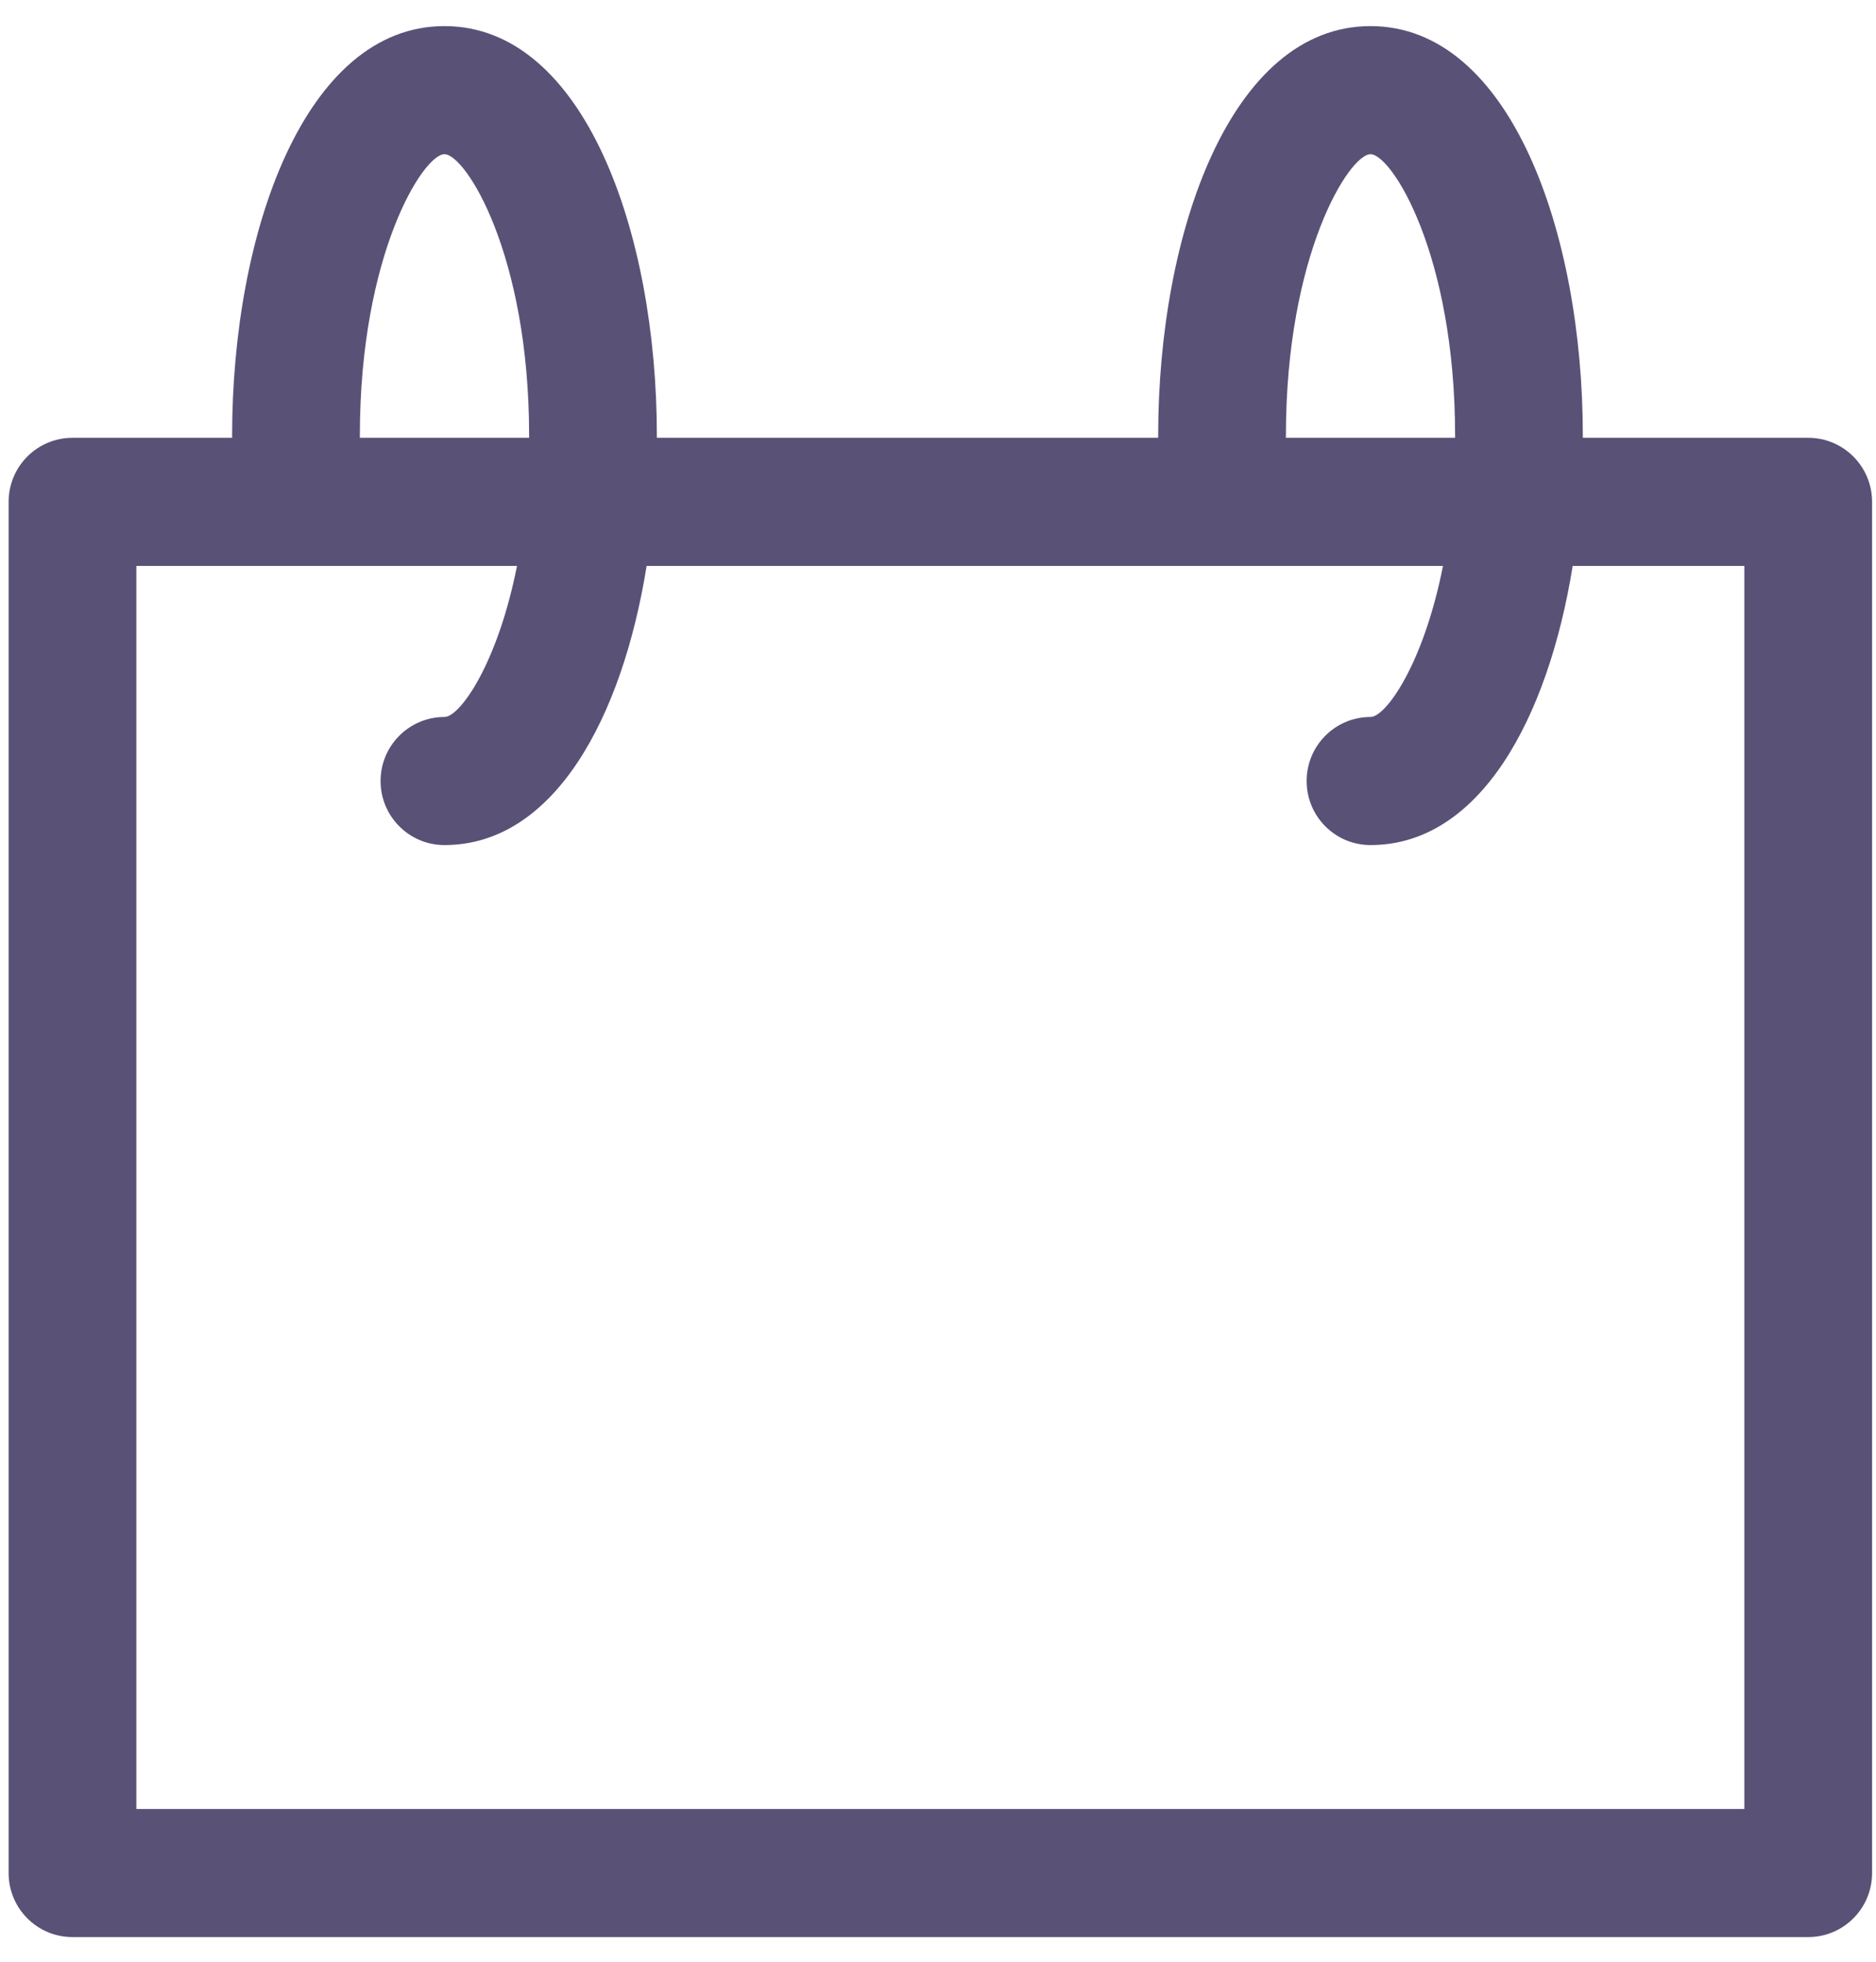 <?xml version="1.0" encoding="UTF-8"?>
<svg width="22px" height="23px" viewBox="0 0 22 23" version="1.1" xmlns="http://www.w3.org/2000/svg" xmlns:xlink="http://www.w3.org/1999/xlink">
    <!-- Generator: sketchtool 56.3 (101010) - https://sketch.com -->
    <title>1F0CCA12-324E-4185-91BC-9E1F428BE566@1x</title>
    <desc>Created with sketchtool.</desc>
    <g id="Landing2" stroke="none" stroke-width="1" fill="none" fill-rule="evenodd" fill-opacity="0.731">
        <g id="Event-detail" transform="translate(-992, -286)" fill="#1E1346">
            <g id="atom/event-info" transform="translate(991, 284)">
                <g id="atom/fecha">
                    <g id="icon/calendar-copy-5" transform="translate(1, 2)">
                        <g id="Group-8">
                            <path d="M16.922,6.635 L7.583,6.635 C7.296,8.425 6.493,9.908 5.212,9.908 C4.799,9.908 4.463,9.572 4.463,9.157 C4.463,8.742 4.799,8.406 5.212,8.406 C5.392,8.406 5.834,7.789 6.063,6.635 L1.599,6.635 L1.599,21.209 L20.456,21.209 L20.456,6.635 L18.443,6.635 C18.155,8.425 17.353,9.908 16.072,9.908 C15.658,9.908 15.323,9.572 15.323,9.157 C15.323,8.742 15.658,8.406 16.072,8.406 C16.251,8.406 16.694,7.789 16.922,6.635 Z M18.562,5.133 L21.205,5.133 C21.619,5.133 21.954,5.469 21.954,5.884 L21.954,21.96 C21.954,22.375 21.619,22.711 21.205,22.711 L0.85,22.711 C0.436,22.711 0.101,22.375 0.101,21.96 L0.101,5.884 C0.101,5.469 0.436,5.133 0.85,5.133 L2.723,5.133 C2.722,5.125 2.722,5.116 2.722,5.107 C2.722,2.721 3.578,0.306 5.212,0.306 C6.847,0.306 7.703,2.721 7.703,5.107 C7.703,5.116 7.703,5.125 7.703,5.133 L13.582,5.133 C13.582,5.125 13.582,5.116 13.582,5.107 C13.582,2.721 14.437,0.306 16.072,0.306 C17.707,0.306 18.562,2.721 18.562,5.107 C18.562,5.116 18.562,5.125 18.562,5.133 Z M17.064,5.133 C17.064,5.125 17.064,5.116 17.064,5.107 C17.064,2.978 16.319,1.808 16.072,1.808 C15.825,1.808 15.08,2.978 15.08,5.107 C15.08,5.116 15.079,5.125 15.079,5.133 L17.064,5.133 Z M4.22,5.133 L6.205,5.133 C6.205,5.125 6.205,5.116 6.205,5.107 C6.205,2.978 5.459,1.808 5.212,1.808 C4.965,1.808 4.22,2.978 4.22,5.107 C4.22,5.116 4.22,5.125 4.22,5.133 Z" id="Combined-Shape"></path>
                        </g>
                    </g>
                </g>
            </g>
        </g>
    </g>
</svg>